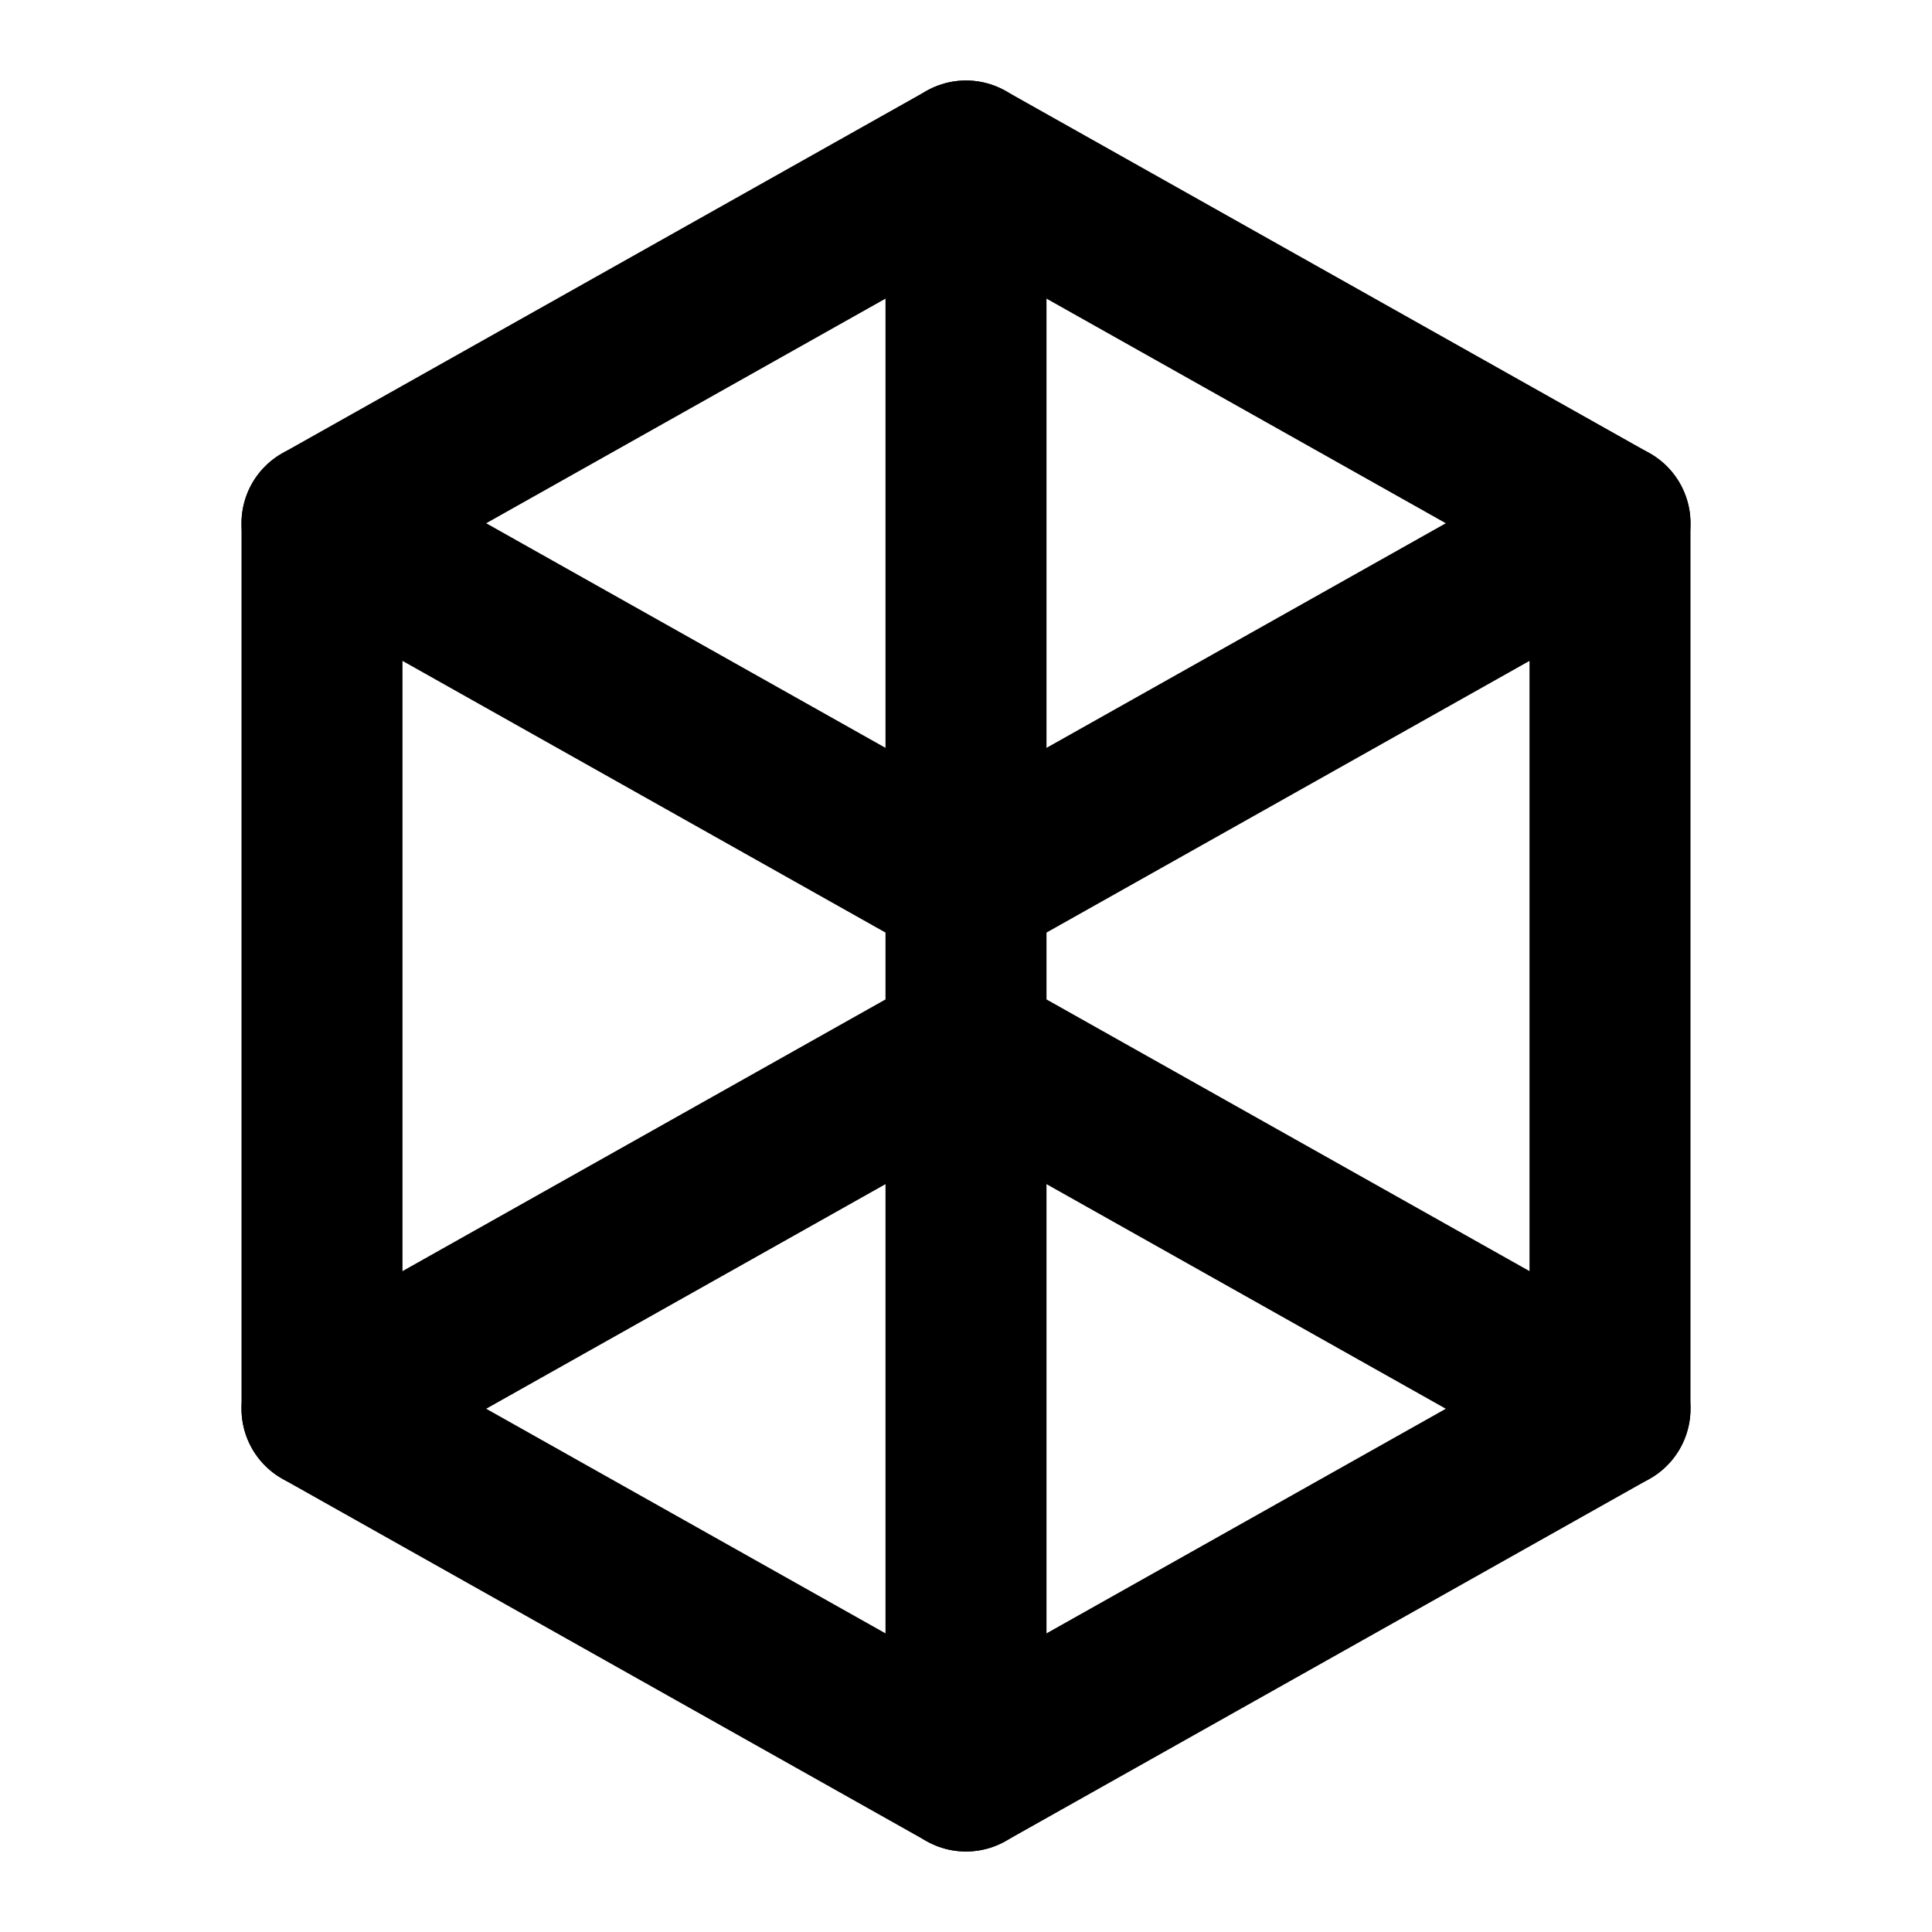 <svg xmlns="http://www.w3.org/2000/svg" viewBox="0 0 24 24" fill="none" stroke="currentColor" stroke-width="2" stroke-linecap="round" stroke-linejoin="round"><path d="M12 2l8 4.5v11L12 22l-8-4.5v-11L12 2z"/><path d="M12 2v20"/><path d="M4 6.5l8 4.5 8-4.5"/><path d="M4 17.5l8-4.5 8 4.5"/></svg> 